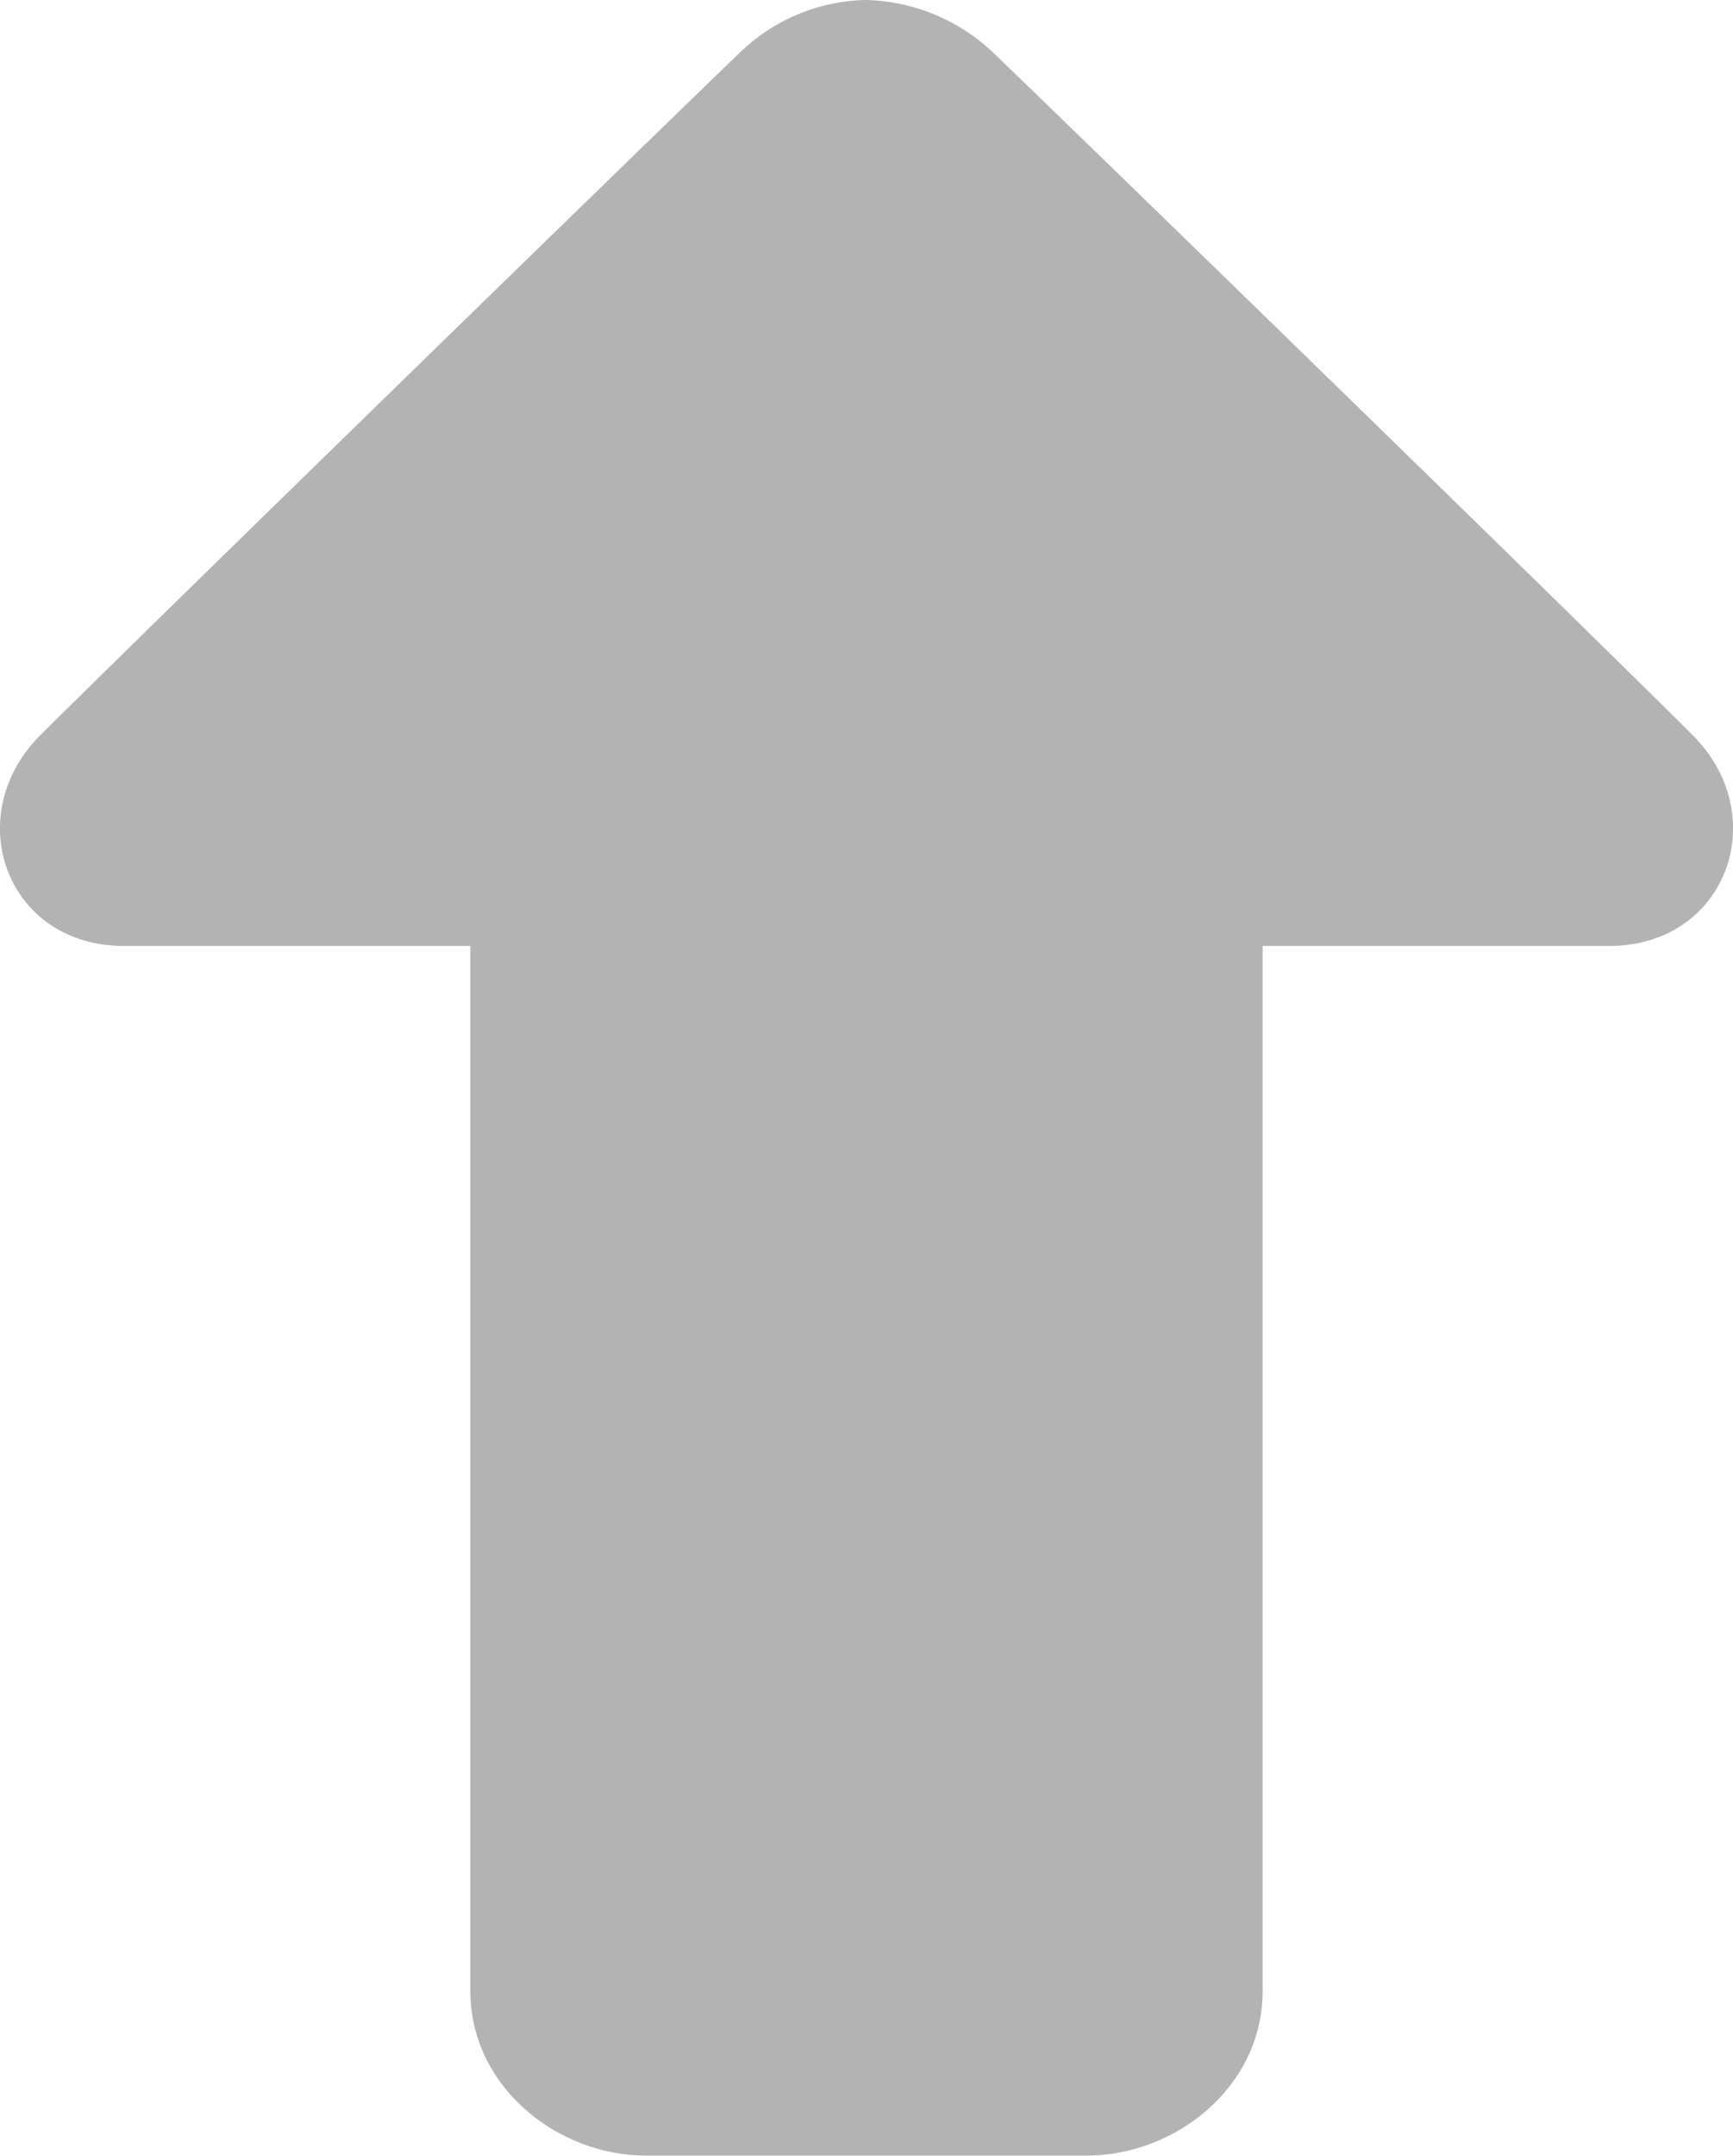 <svg xmlns="http://www.w3.org/2000/svg" viewBox="0 0 152.61 189.77"><defs><style>.cls-1{fill:#b3b3b3;}</style></defs><title>normal</title><g id="Layer_2" data-name="Layer 2"><g id="up"><g id="normal"><path id="icon_UpArrow" class="cls-1" d="M149.06,64.72c-9.4-9.41-55.91-54.65-61.76-60.24A16.86,16.86,0,0,0,76.21,0a16.43,16.43,0,0,0-10.9,4.48C59.47,10.07,13,55.31,3.55,64.72c-7.1,7.1-3,18.55,7.37,18.55h30.5v92c0,8.38,7.63,14.48,15.5,14.48H95.69c7.88,0,15.5-6.1,15.5-14.48v-92h30.5C152.05,83.27,156.17,71.82,149.06,64.72Z"/></g></g></g></svg>
